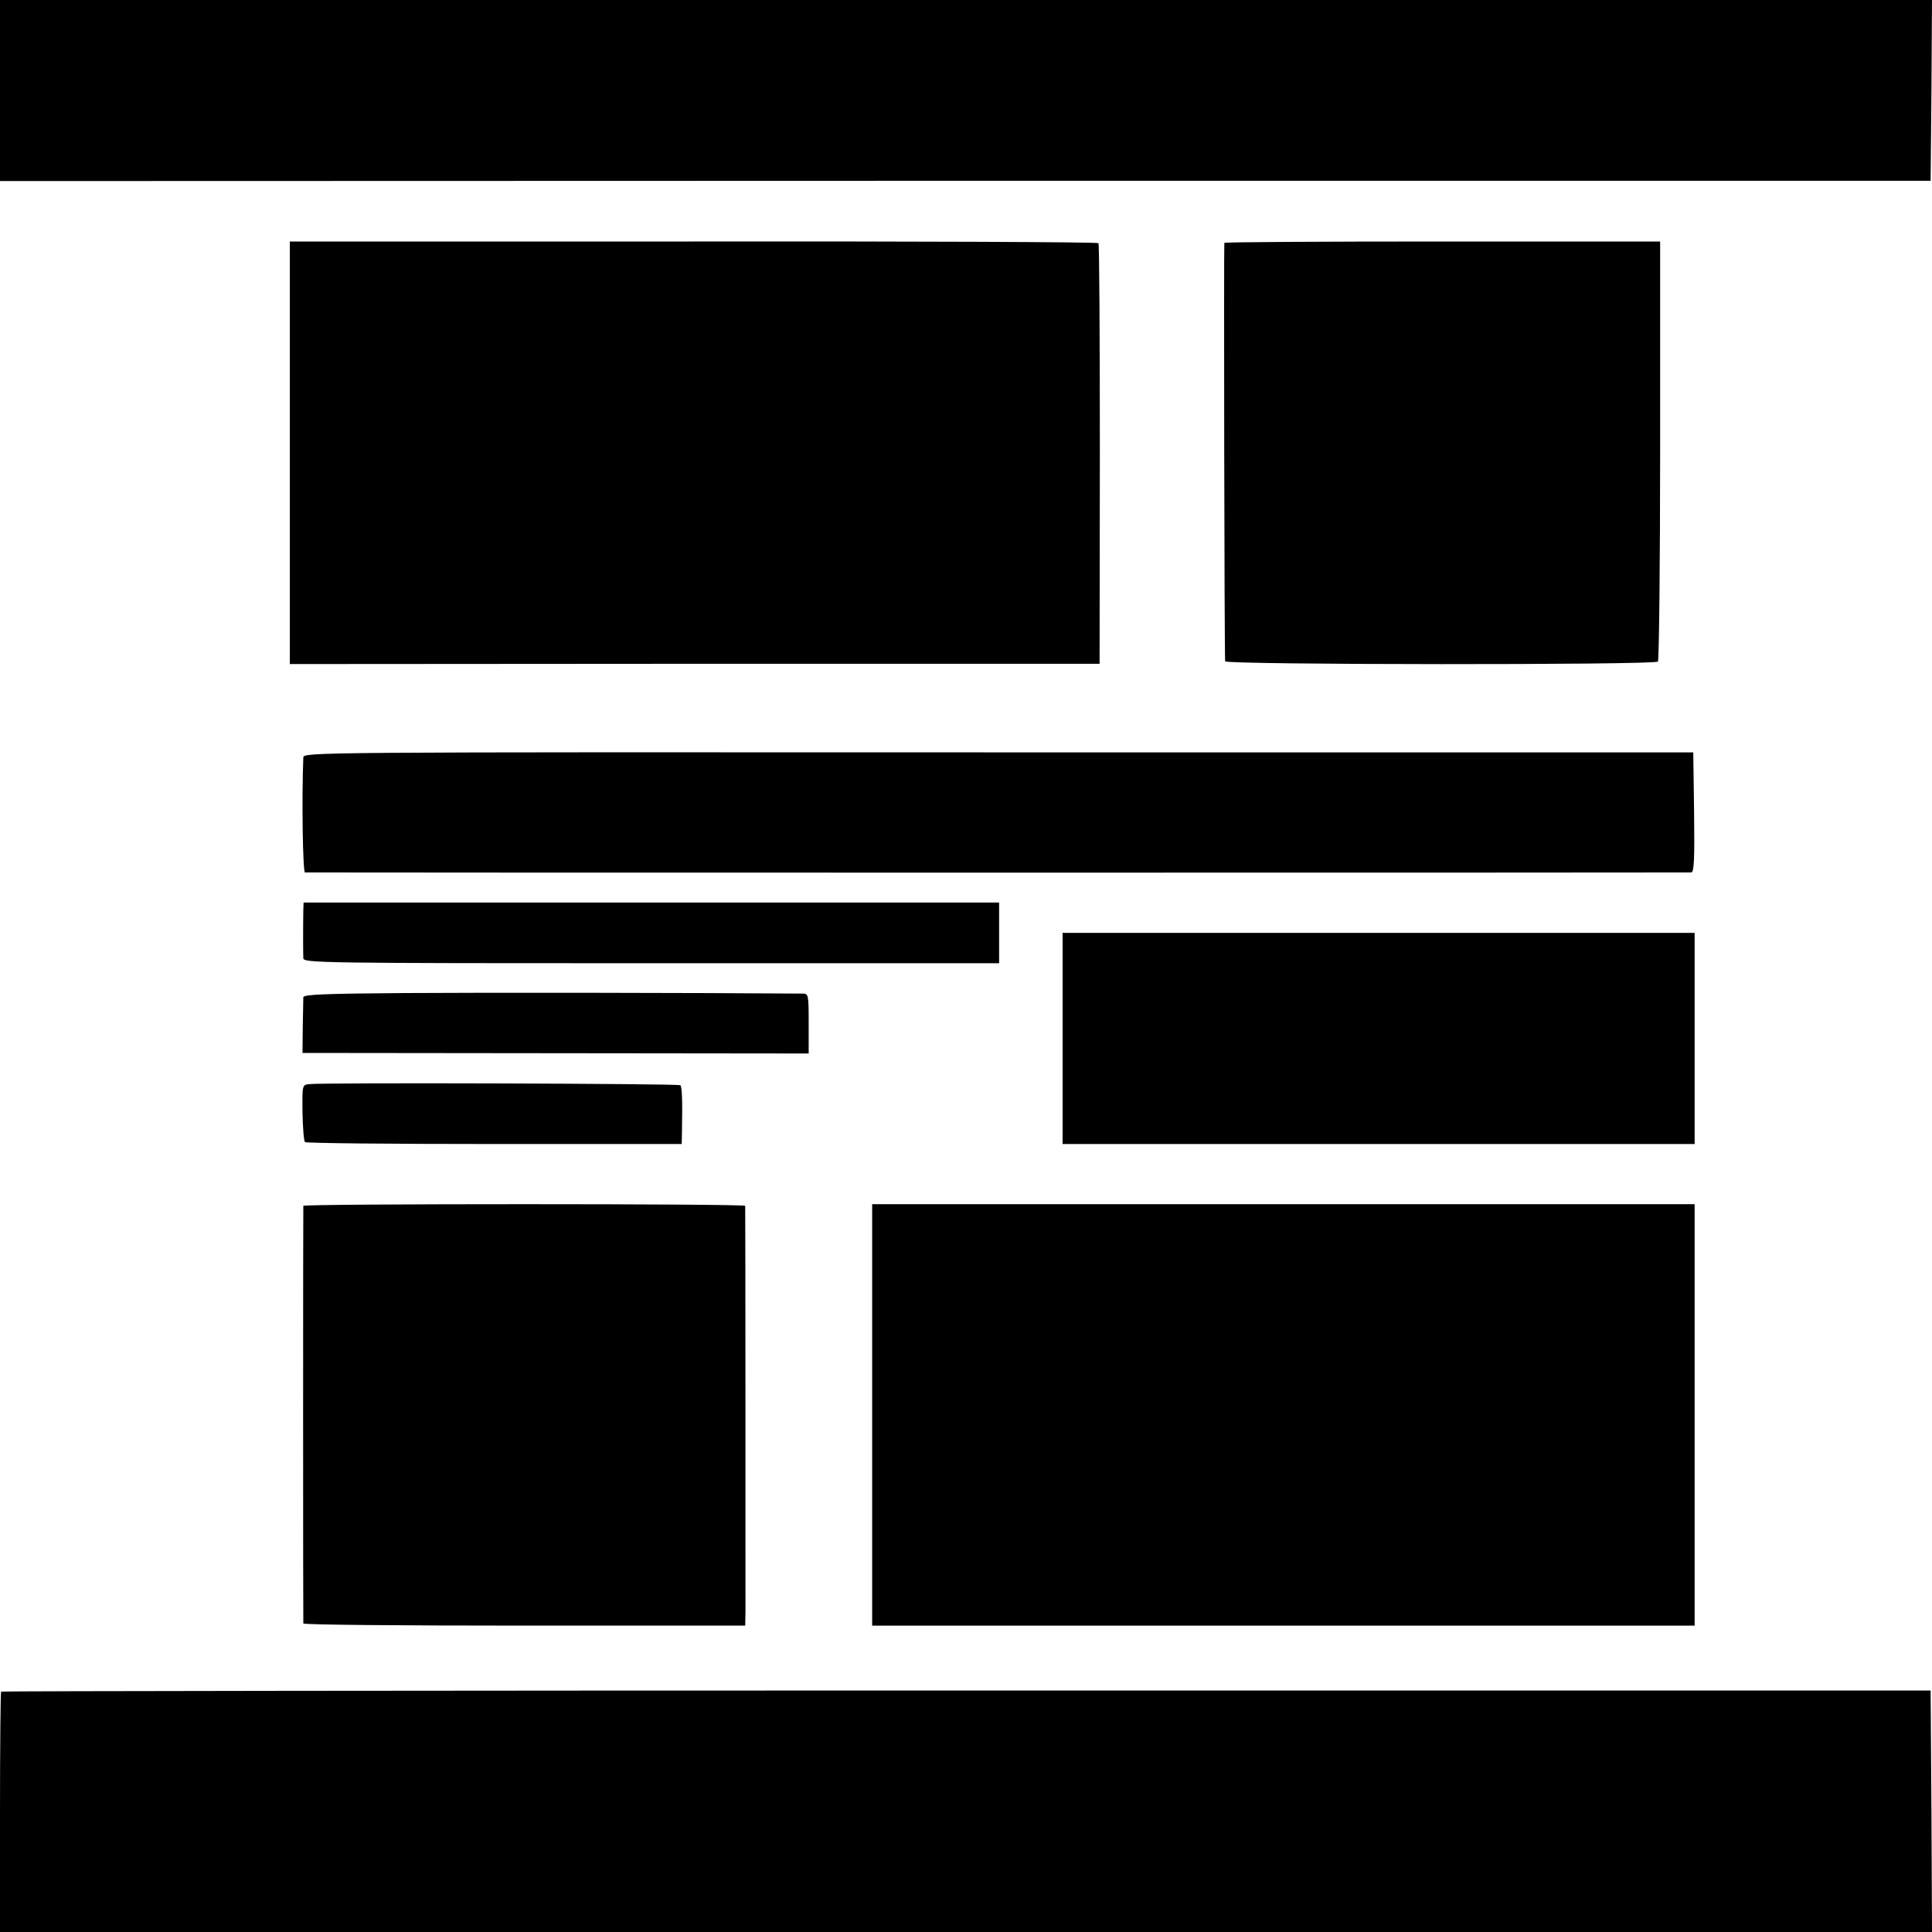 <?xml version="1.0" standalone="no"?>
<!DOCTYPE svg PUBLIC "-//W3C//DTD SVG 20010904//EN"
 "http://www.w3.org/TR/2001/REC-SVG-20010904/DTD/svg10.dtd">
<svg version="1.0" xmlns="http://www.w3.org/2000/svg"
 width="700pt" height="700pt" viewBox="0 0 700 700"
 preserveAspectRatio="xMidYMid meet">
<g transform="translate(0,700) scale(0.1,-0.1)"
fill="#000000" stroke="none">
<path d="M0 6672 l0 -328 3498 1 3497 0 3 328 2 327 -3500 0 -3500 0 0 -328z"/>
<path d="M1050 5360 l0 -766 1467 1 1467 0 1 758 c0 418 -2 762 -5 766 -3 4
-663 7 -1467 6 l-1463 0 0 -765z"/>
<path d="M4436 6120 c-2 -5 0 -1496 3 -1516 1 -13 1555 -14 1568 -1 4 5 8 349
8 765 l0 757 -788 0 c-434 0 -790 -2 -791 -5z"/>
<path d="M1099 4255 c-6 -144 -2 -415 6 -416 13 -1 5006 -1 5023 0 10 1 12 48
10 218 l-3 217 -2518 0 c-2510 1 -2517 1 -2518 -19z"/>
<path d="M1099 3703 c-1 -47 -1 -157 0 -175 1 -17 68 -18 1261 -18 l1260 0 0
110 0 110 -1260 0 -1260 0 -1 -27z"/>
<path d="M3850 3238 l0 -383 1145 0 1145 0 0 383 0 382 -1145 0 -1145 0 0
-382z"/>
<path d="M1468 3402 c-284 -2 -368 -5 -369 -15 0 -6 -1 -55 -2 -107 l-1 -95
917 -1 917 -1 0 108 c0 106 -1 109 -22 109 -387 3 -1162 4 -1440 2z"/>
<path d="M1120 3072 c-25 -3 -25 -3 -24 -103 1 -55 5 -103 9 -107 3 -4 312 -7
686 -7 l679 0 1 55 c2 103 0 152 -6 158 -5 6 -1297 10 -1345 4z"/>
<path d="M1099 2631 c-1 -8 -1 -1503 0 -1513 1 -5 361 -8 801 -8 l800 0 1 53
c0 50 0 1456 -1 1468 0 8 -1600 8 -1601 0z"/>
<path d="M3160 1873 l0 -763 1490 0 1490 0 0 763 0 764 -1490 0 -1490 0 0
-764z"/>
<path d="M4 871 c-2 -2 -4 -199 -4 -438 l0 -433 3500 0 3500 0 -2 437 -3 438
-3493 0 c-1922 0 -3496 -2 -3498 -4z"/>
</g>
</svg>
